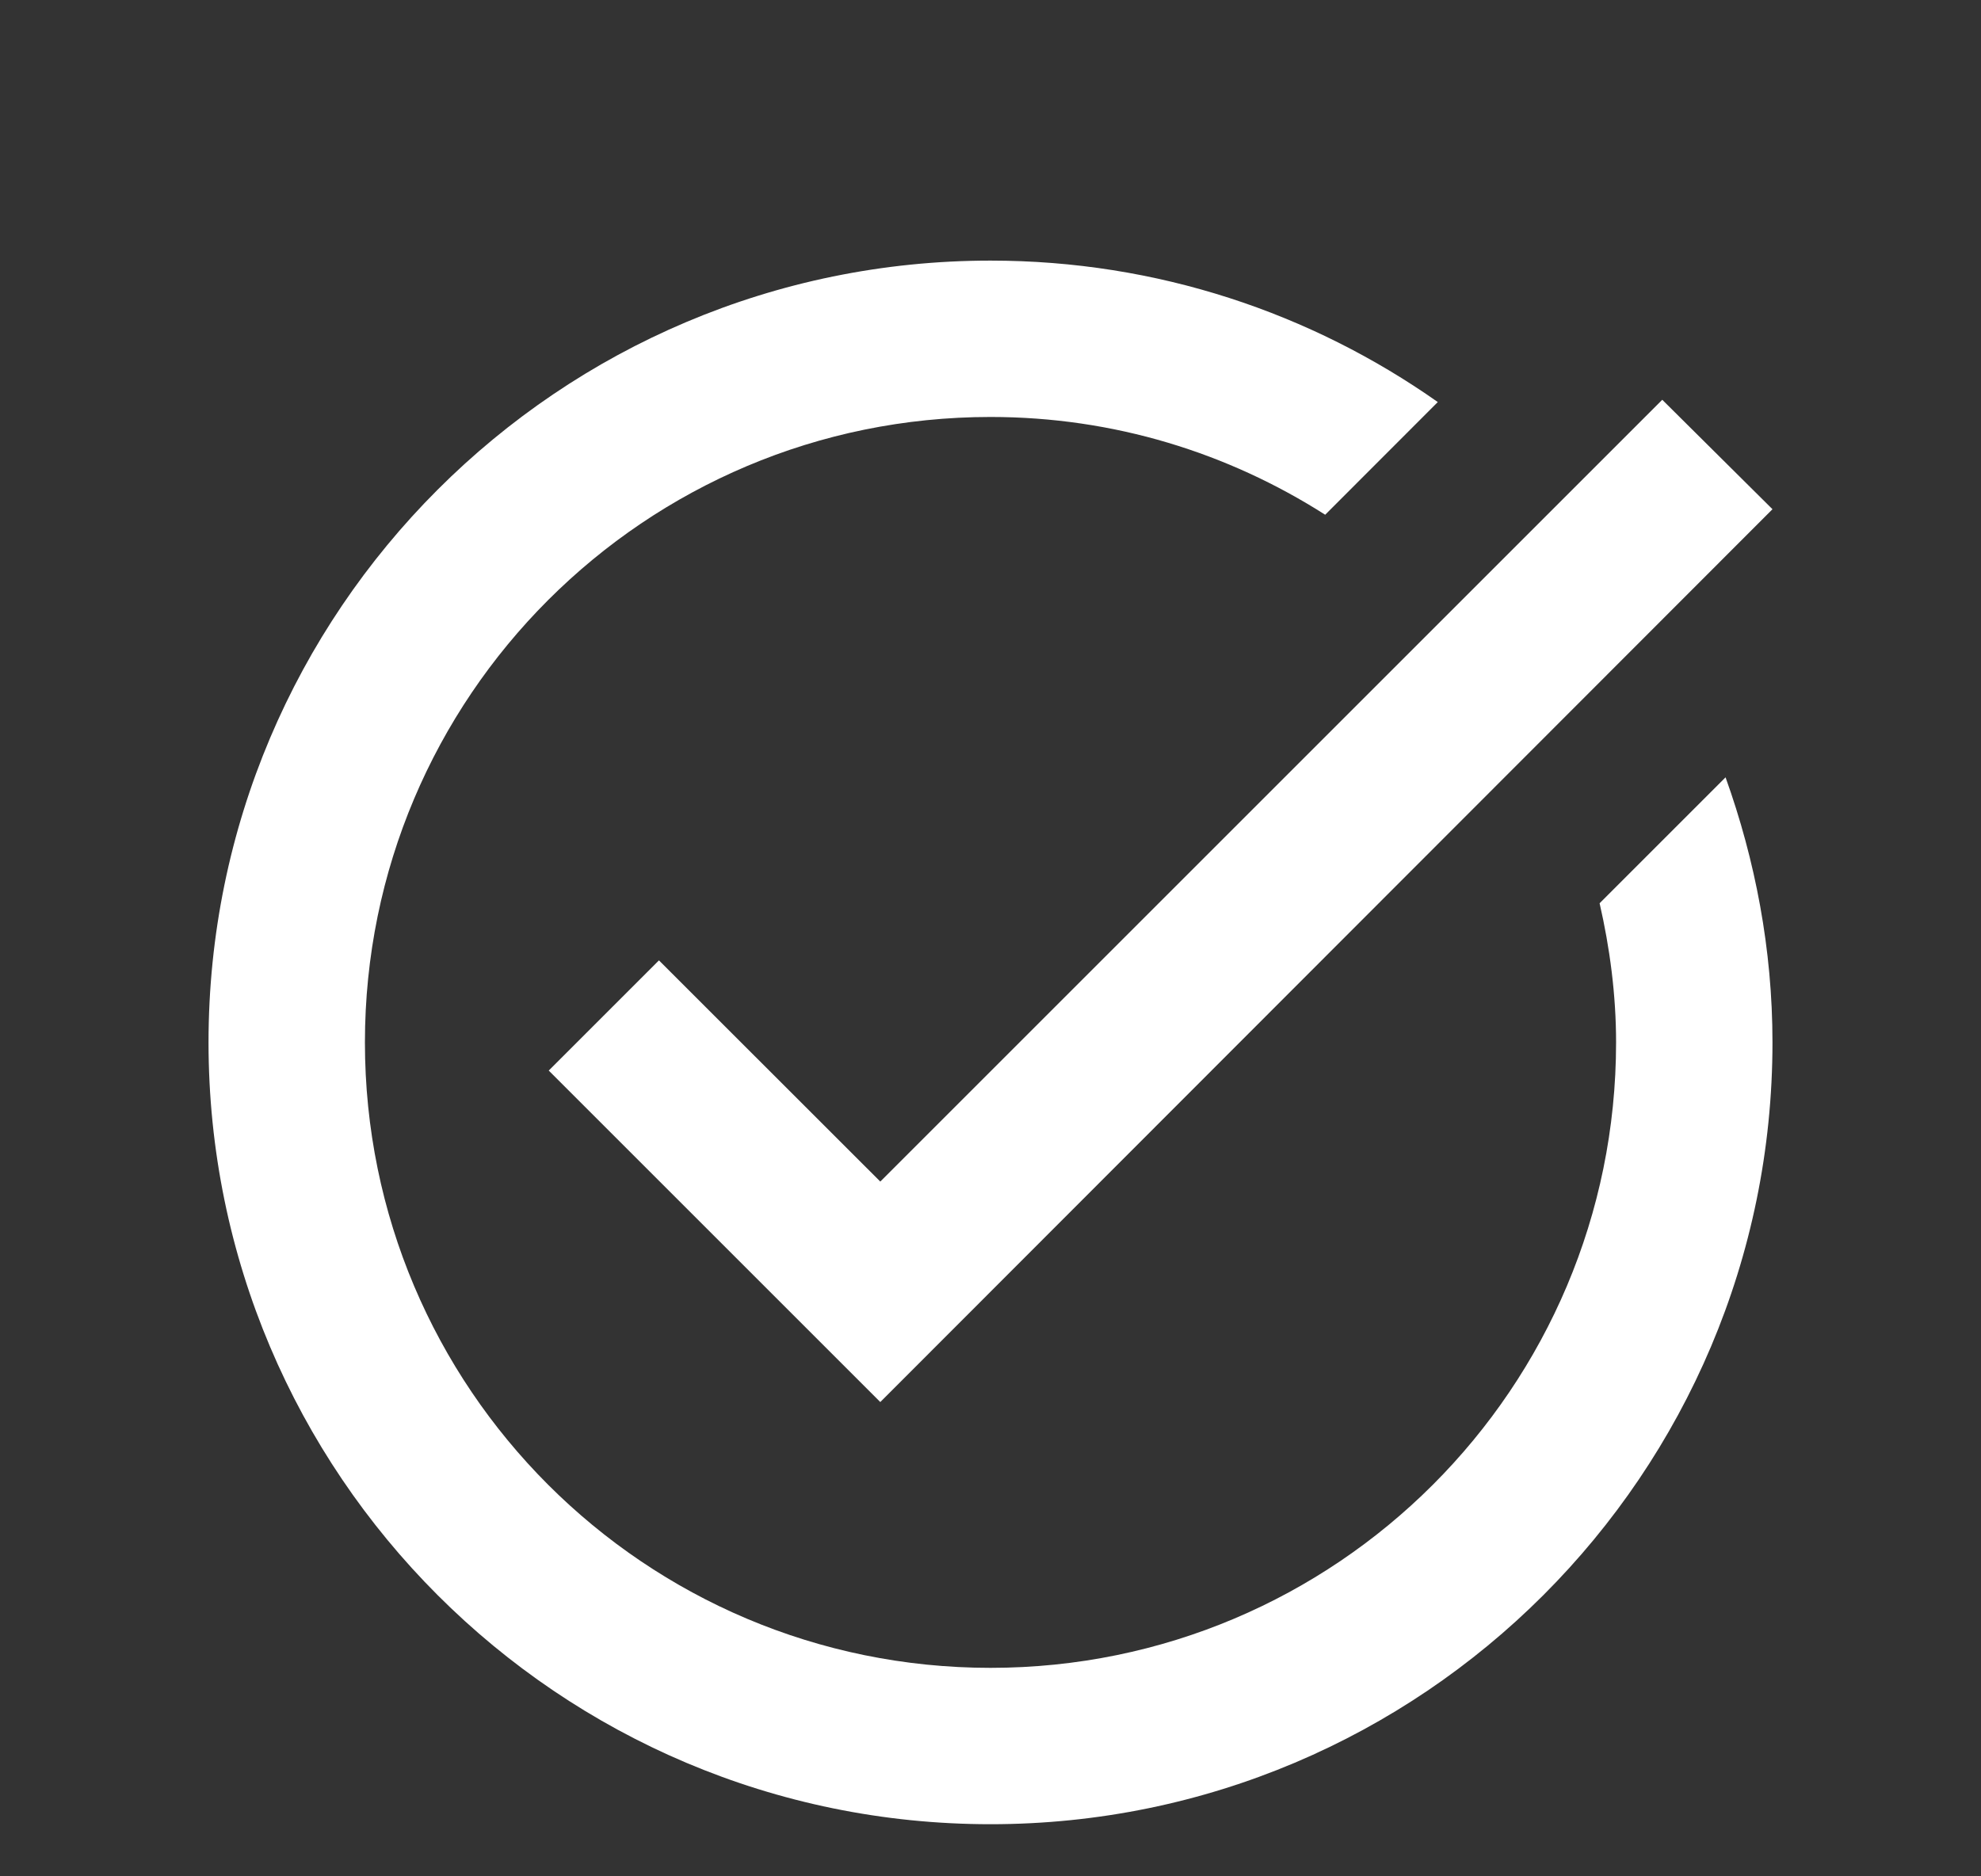 <svg width="19" height="18" viewBox="0 0 19 18" fill="none" xmlns="http://www.w3.org/2000/svg">
<rect x="0" y="0" width="19" height="18" fill="#333333" stroke="none"/>
<path d="M17 4.885L8.443 13.45L5.263 10.27L6.32 9.213L8.443 11.335L15.943 3.835L17 4.885ZM15.342 8.665C15.44 9.092 15.5 9.543 15.5 10C15.5 13.315 12.815 16 9.5 16C6.185 16 3.5 13.315 3.5 10C3.5 6.685 6.185 4 9.5 4C10.685 4 11.78 4.345 12.71 4.938L13.79 3.857C12.575 3.002 11.098 2.5 9.5 2.5C5.36 2.5 2 5.86 2 10C2 14.14 5.36 17.5 9.5 17.5C13.64 17.5 17 14.14 17 10C17 9.107 16.835 8.252 16.55 7.457L15.342 8.665Z" fill="white"/>
</svg>
